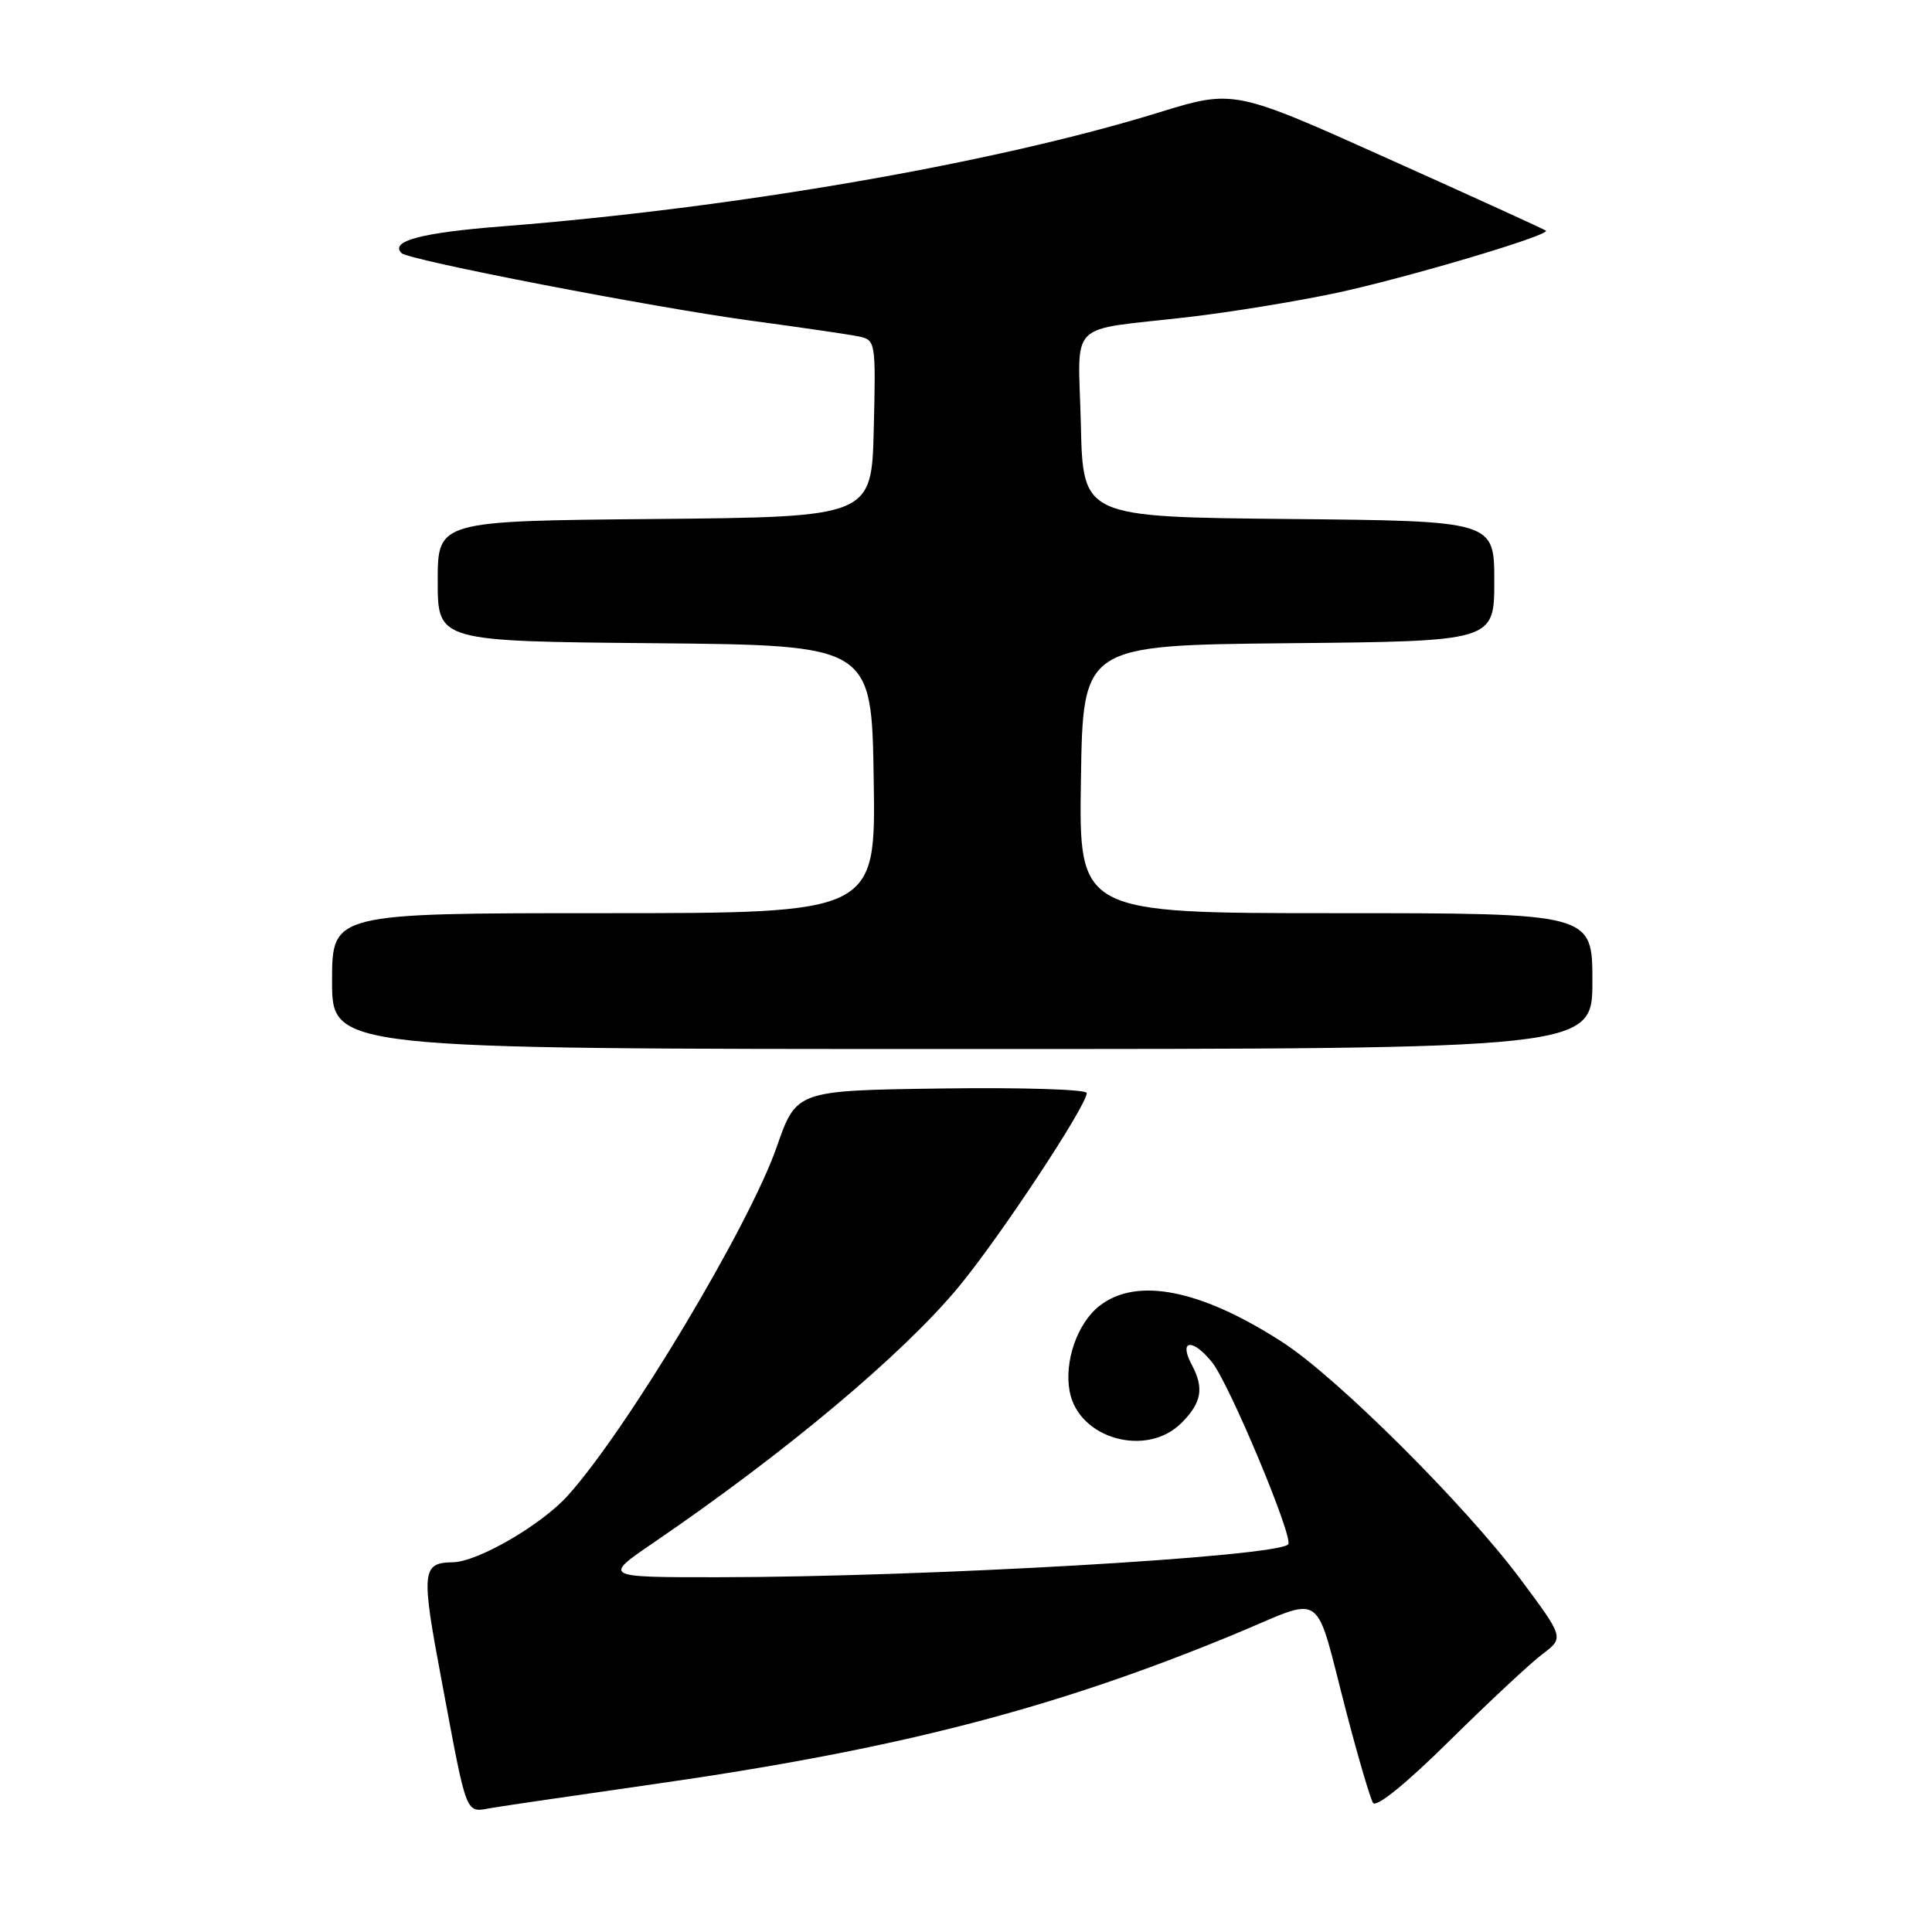 <?xml version="1.0" encoding="UTF-8" standalone="no"?>
<!DOCTYPE svg PUBLIC "-//W3C//DTD SVG 1.1//EN" "http://www.w3.org/Graphics/SVG/1.1/DTD/svg11.dtd" >
<svg xmlns="http://www.w3.org/2000/svg" xmlns:xlink="http://www.w3.org/1999/xlink" version="1.1" viewBox="0 0 256 256">
 <g >
 <path fill="currentColor"
d=" M 86.50 236.43 C 118.75 231.83 139.53 226.47 163.46 216.59 C 175.86 211.46 174.03 210.17 178.47 227.14 C 180.00 233.00 181.56 238.28 181.93 238.89 C 182.35 239.56 186.34 236.33 192.06 230.67 C 197.25 225.55 202.79 220.37 204.38 219.18 C 207.25 217.01 207.25 217.01 201.48 209.26 C 194.19 199.47 177.21 182.56 170.00 177.89 C 159.13 170.85 150.61 169.16 145.67 173.05 C 142.74 175.35 140.98 180.44 141.74 184.40 C 142.93 190.65 151.93 193.17 156.55 188.55 C 159.23 185.86 159.57 183.94 157.92 180.85 C 156.14 177.52 158.00 177.28 160.60 180.50 C 162.90 183.36 171.47 203.86 170.69 204.64 C 169.04 206.30 122.54 208.97 95.19 208.99 C 79.87 209.00 79.87 209.00 86.69 204.35 C 104.12 192.45 119.61 179.47 127.00 170.55 C 132.46 163.97 144.00 146.50 144.00 144.83 C 144.00 144.35 135.34 144.08 124.76 144.23 C 105.52 144.50 105.52 144.50 102.91 152.00 C 99.27 162.45 83.09 189.46 75.24 198.17 C 71.72 202.08 63.31 206.95 60.00 207.01 C 55.89 207.07 55.78 208.16 58.50 222.60 C 62.01 241.27 61.56 240.16 65.33 239.53 C 67.07 239.24 76.60 237.85 86.50 236.43 Z  M 211.00 130.00 C 211.00 121.00 211.00 121.00 176.98 121.00 C 142.95 121.00 142.95 121.00 143.23 103.25 C 143.50 85.50 143.50 85.50 170.75 85.23 C 198.00 84.97 198.00 84.97 198.00 77.00 C 198.00 69.03 198.00 69.03 170.75 68.77 C 143.50 68.50 143.50 68.50 143.22 56.28 C 142.89 42.13 141.11 43.91 157.50 42.01 C 163.00 41.37 171.78 39.94 177.00 38.83 C 186.25 36.86 205.52 31.14 204.84 30.56 C 204.65 30.40 195.28 26.12 184.00 21.06 C 163.50 11.84 163.50 11.84 153.50 14.92 C 131.70 21.64 97.58 27.55 66.59 29.99 C 55.81 30.83 51.61 31.95 53.21 33.54 C 54.15 34.48 86.52 40.73 99.50 42.49 C 106.10 43.38 112.53 44.32 113.78 44.58 C 116.02 45.05 116.06 45.27 115.78 56.78 C 115.50 68.50 115.50 68.50 86.75 68.77 C 58.00 69.03 58.00 69.03 58.00 77.00 C 58.00 84.97 58.00 84.97 86.75 85.23 C 115.50 85.50 115.50 85.50 115.77 103.25 C 116.05 121.00 116.05 121.00 80.02 121.00 C 44.00 121.00 44.00 121.00 44.00 130.00 C 44.00 139.00 44.00 139.00 127.50 139.00 C 211.00 139.00 211.00 139.00 211.00 130.00 Z "/>
</g>
</svg>